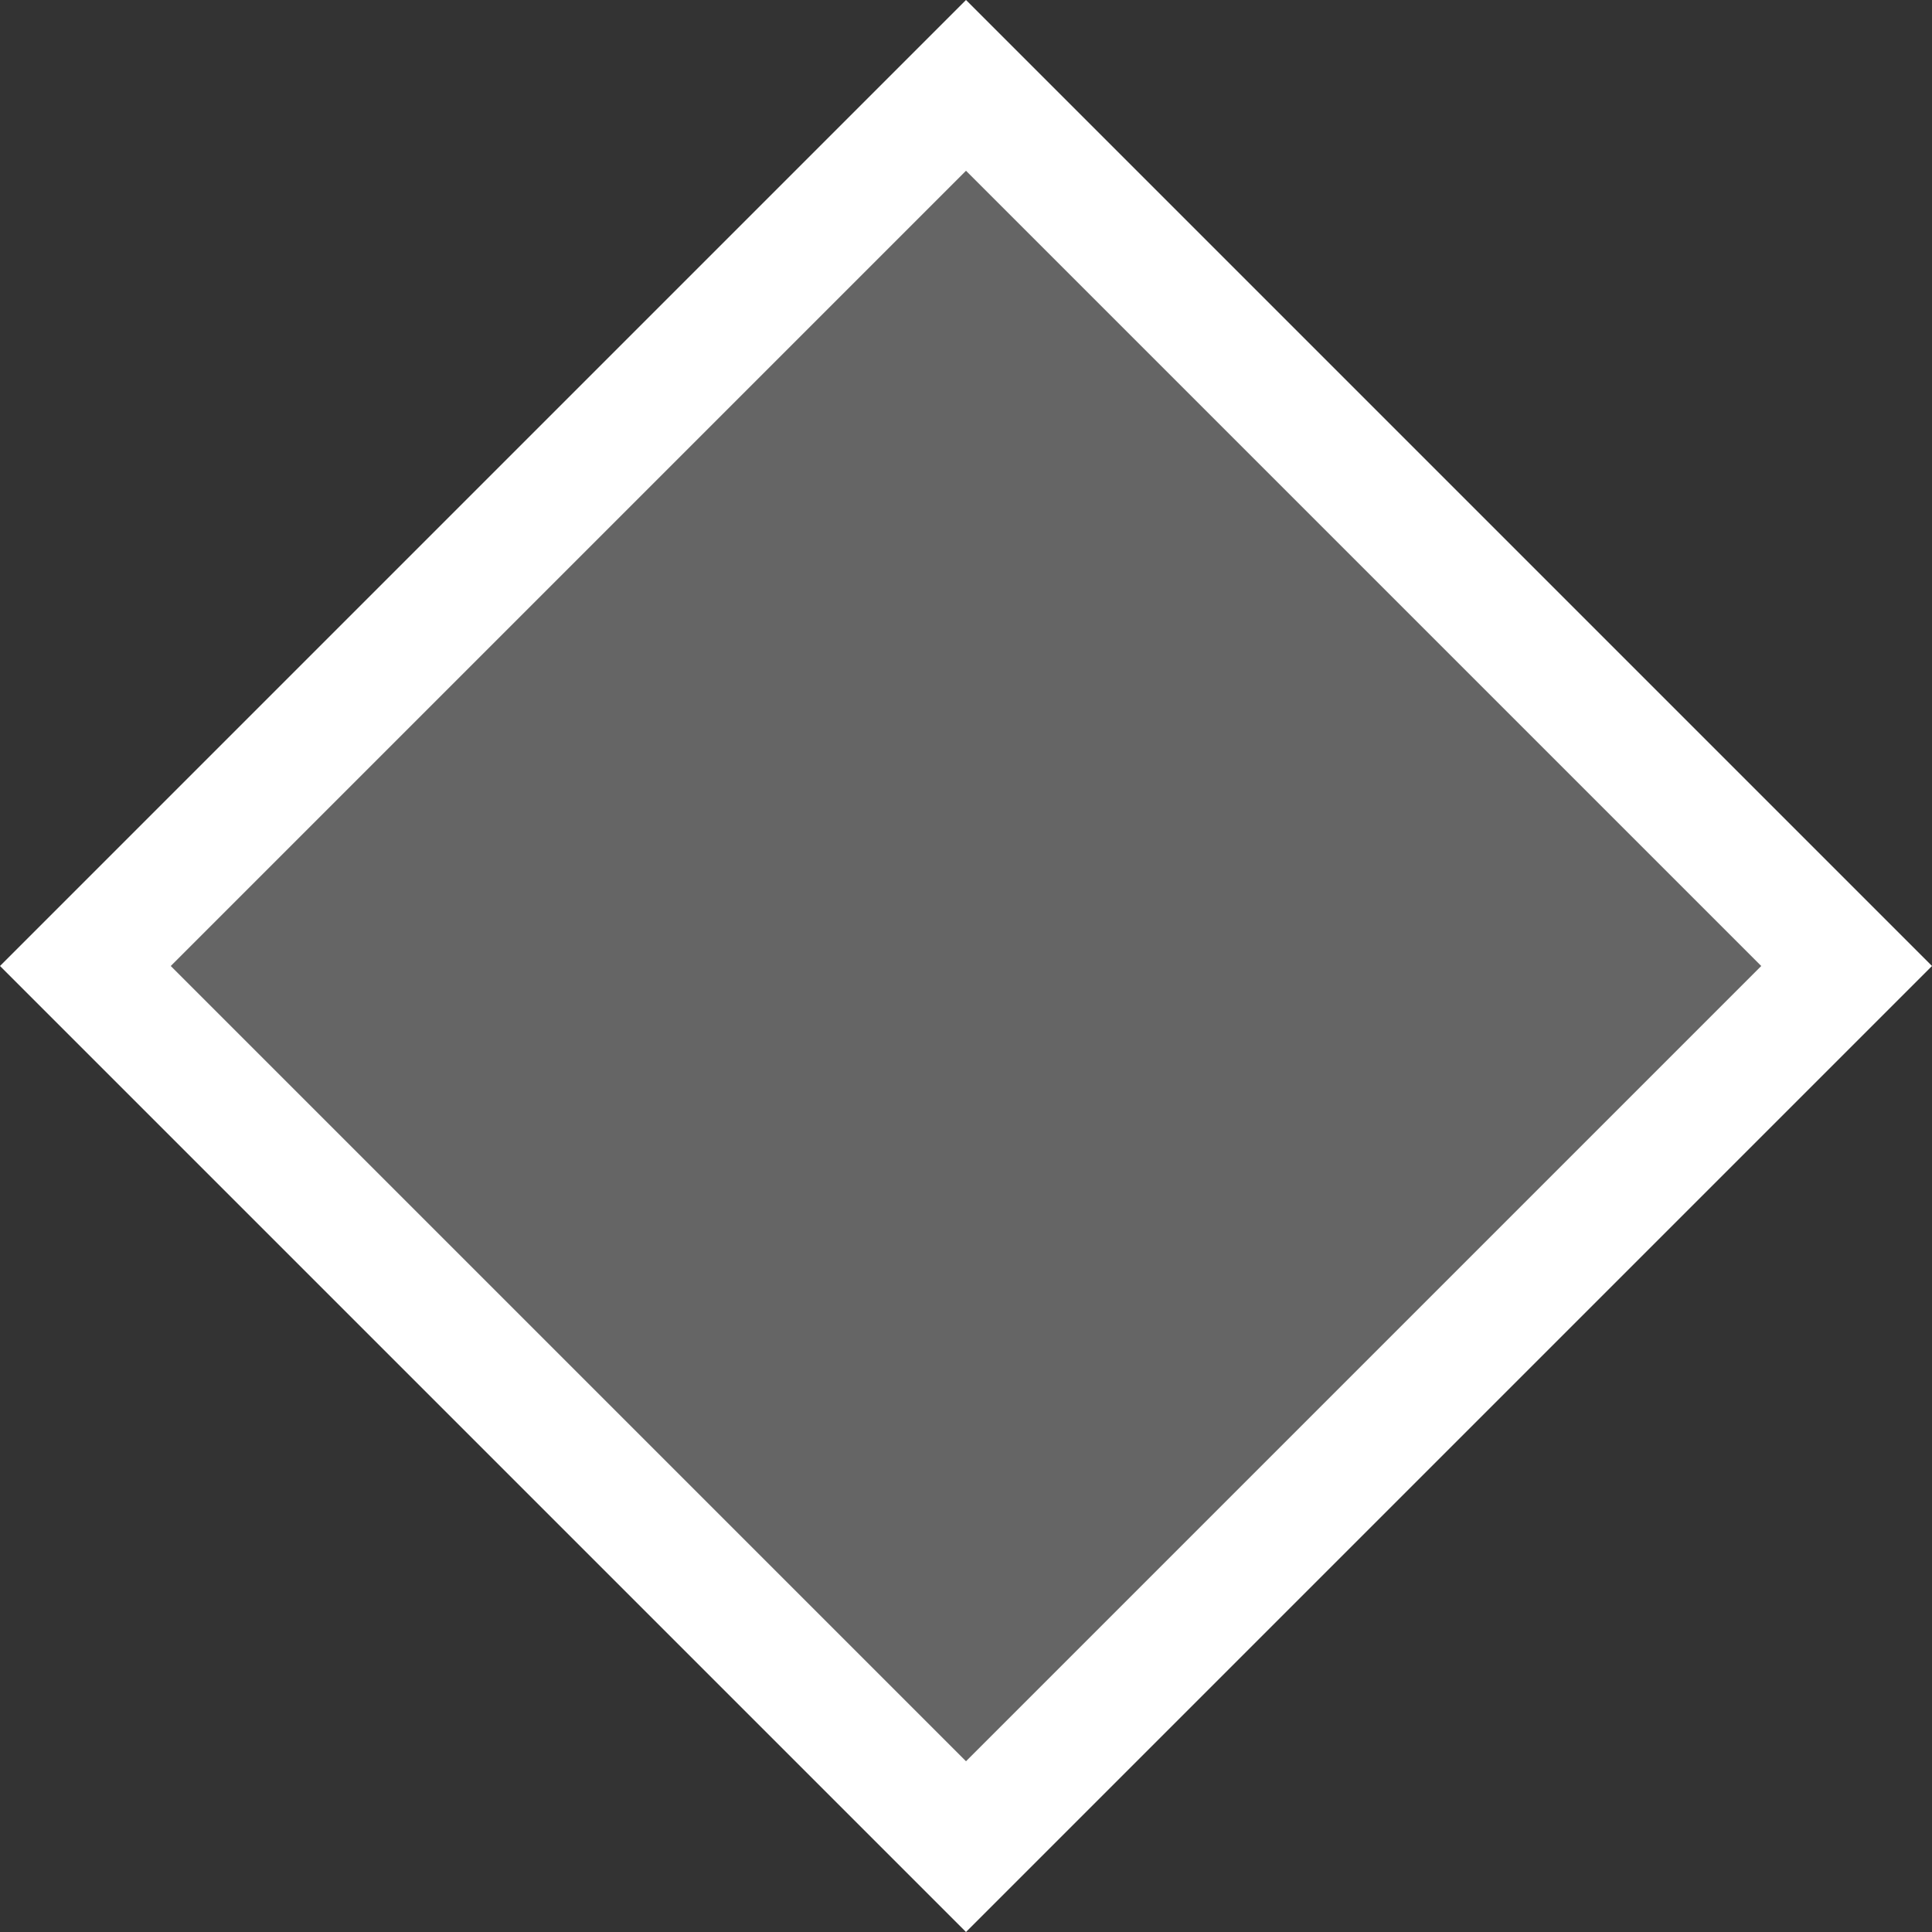 <svg xmlns="http://www.w3.org/2000/svg" width="16" height="16"><rect width="100%" height="100%" fill="#333333" stroke="none"/><style type="text/css">.icon-canvas-transparent{opacity:0;fill:#F6F6F6;} .icon-vso-bg{fill:#656565;} .icon-white{fill:#FFFFFF;}</style><path class="icon-canvas-transparent" d="M16 16h-16v-16h16v16z" id="canvas"/><path class="icon-white" d="M0 8l8-8 8 8-8 8-8-8z" id="outline"/><g id="iconBg"><path class="icon-vso-bg" d="M1.414 8l6.586-6.586 6.586 6.586-6.586 6.586-6.586-6.586z"/></g></svg>
